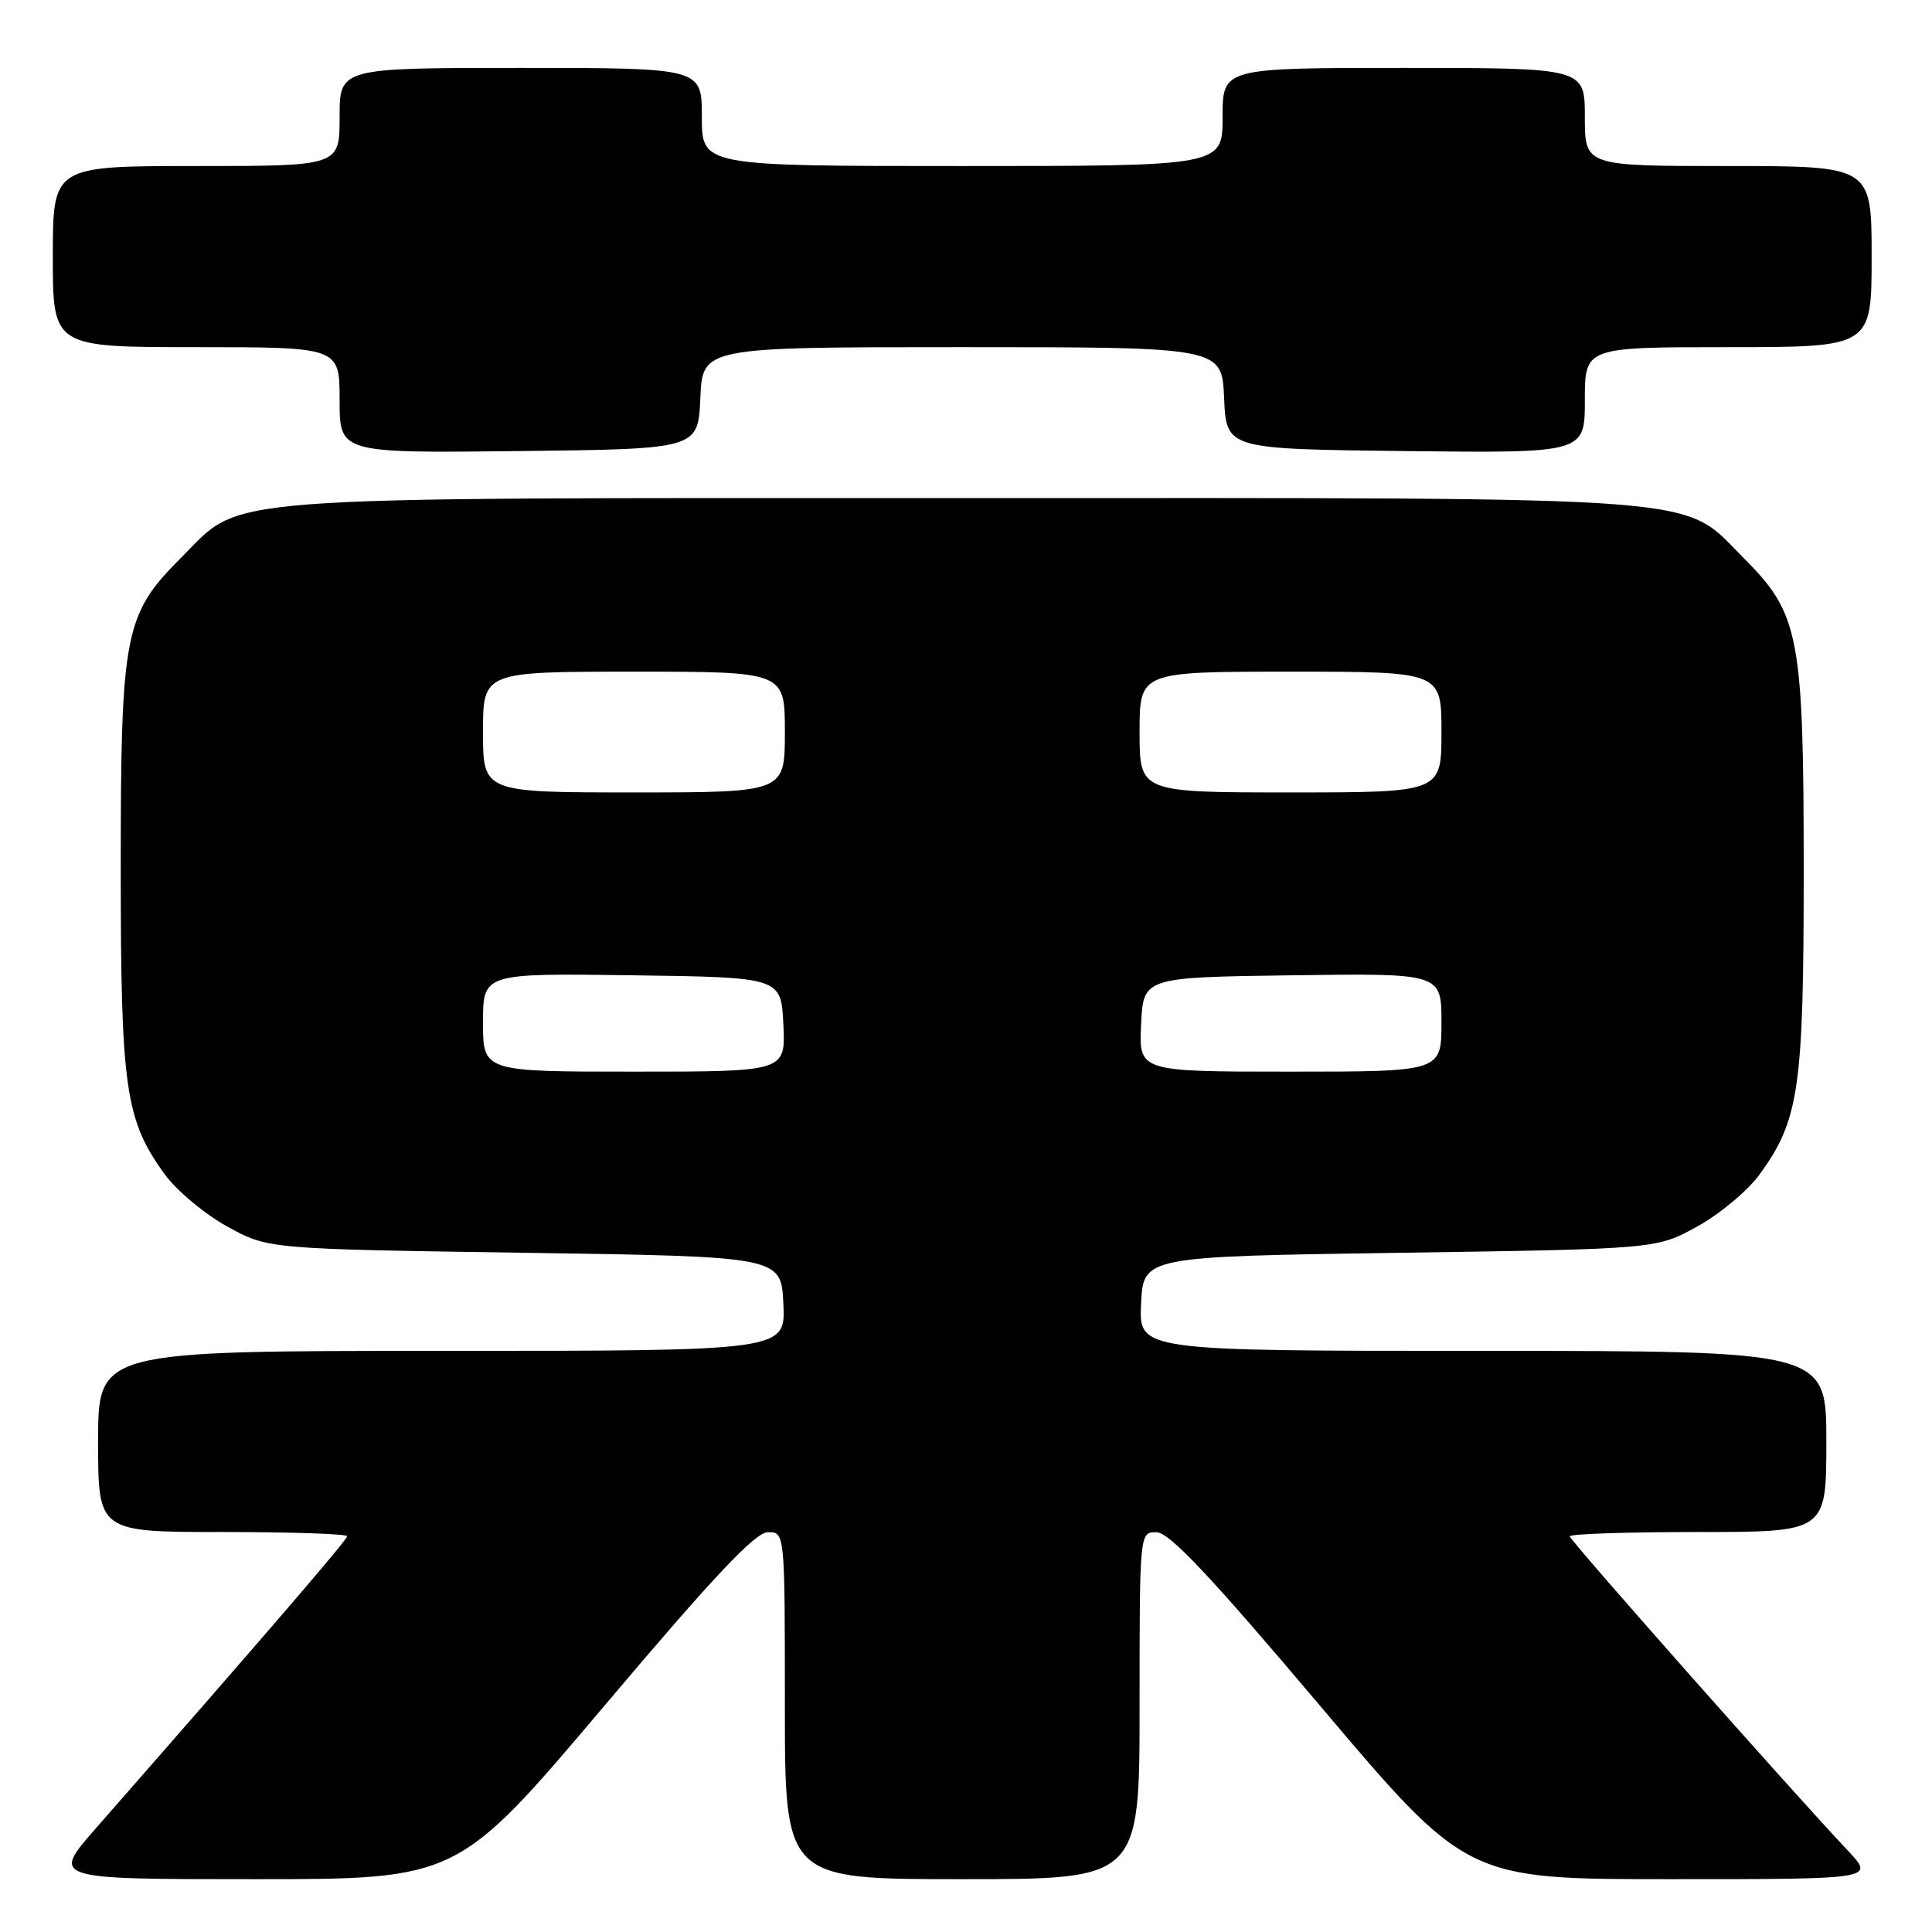 <?xml version="1.0" encoding="UTF-8" standalone="no"?>
<!DOCTYPE svg PUBLIC "-//W3C//DTD SVG 1.1//EN" "http://www.w3.org/Graphics/SVG/1.1/DTD/svg11.dtd" >
<svg xmlns="http://www.w3.org/2000/svg" xmlns:xlink="http://www.w3.org/1999/xlink" version="1.1" viewBox="0 0 256 256">
 <g >
 <path fill="currentColor"
d=" M 80.08 226.03 C 94.67 208.76 100.06 203.05 101.75 203.03 C 104.00 203.00 104.00 203.00 104.00 226.00 C 104.00 249.00 104.00 249.00 127.50 249.00 C 151.00 249.00 151.00 249.00 151.00 226.00 C 151.00 203.00 151.00 203.00 153.25 203.03 C 154.94 203.05 160.33 208.76 174.92 226.03 C 194.34 249.00 194.34 249.00 221.38 249.00 C 248.41 249.00 248.41 249.00 244.88 245.25 C 237.06 236.94 208.00 204.09 208.00 203.57 C 208.00 203.25 215.65 203.00 225.00 203.00 C 242.00 203.00 242.00 203.00 242.00 191.00 C 242.00 179.00 242.00 179.00 196.45 179.00 C 150.90 179.00 150.90 179.00 151.20 172.75 C 151.50 166.50 151.50 166.50 185.50 166.00 C 219.50 165.50 219.50 165.50 224.92 162.50 C 227.91 160.85 231.62 157.74 233.18 155.59 C 238.39 148.40 239.00 144.19 239.00 115.50 C 239.00 84.33 238.43 81.34 231.14 74.04 C 222.63 65.53 228.66 66.00 127.50 66.00 C 26.46 66.00 32.36 65.55 23.95 73.95 C 16.48 81.42 16.00 83.91 16.00 115.00 C 16.00 144.23 16.59 148.38 21.82 155.59 C 23.38 157.74 27.09 160.85 30.08 162.50 C 35.50 165.50 35.50 165.50 69.50 166.00 C 103.50 166.50 103.50 166.50 103.80 172.75 C 104.10 179.00 104.10 179.00 58.55 179.00 C 13.00 179.00 13.00 179.00 13.00 191.00 C 13.00 203.00 13.00 203.00 29.50 203.00 C 38.58 203.00 46.00 203.25 46.00 203.56 C 46.00 204.04 35.41 216.35 12.71 242.25 C 6.79 249.00 6.79 249.00 33.72 249.00 C 60.66 249.00 60.66 249.00 80.08 226.03 Z  M 92.80 52.75 C 93.09 46.00 93.09 46.00 127.50 46.00 C 161.91 46.00 161.91 46.00 162.20 52.75 C 162.50 59.50 162.50 59.50 186.25 59.77 C 210.00 60.04 210.00 60.04 210.00 53.02 C 210.00 46.00 210.00 46.00 229.00 46.00 C 248.00 46.00 248.00 46.00 248.00 34.00 C 248.00 22.00 248.00 22.00 229.00 22.00 C 210.00 22.00 210.00 22.00 210.00 15.50 C 210.00 9.00 210.00 9.00 186.00 9.00 C 162.00 9.00 162.00 9.00 162.00 15.50 C 162.00 22.00 162.00 22.00 127.50 22.00 C 93.00 22.00 93.00 22.00 93.00 15.50 C 93.00 9.00 93.00 9.00 69.00 9.00 C 45.00 9.00 45.00 9.00 45.00 15.50 C 45.00 22.00 45.00 22.00 26.00 22.00 C 7.00 22.00 7.00 22.00 7.00 34.00 C 7.00 46.00 7.00 46.00 26.00 46.00 C 45.00 46.00 45.00 46.00 45.00 53.02 C 45.00 60.04 45.00 60.04 68.75 59.77 C 92.50 59.50 92.50 59.50 92.80 52.75 Z  M 64.00 135.48 C 64.00 128.96 64.00 128.96 83.75 129.23 C 103.50 129.50 103.50 129.50 103.80 135.75 C 104.10 142.00 104.10 142.00 84.05 142.00 C 64.00 142.00 64.00 142.00 64.00 135.48 Z  M 151.20 135.75 C 151.50 129.50 151.50 129.50 171.25 129.23 C 191.00 128.96 191.00 128.96 191.00 135.48 C 191.00 142.00 191.00 142.00 170.95 142.00 C 150.90 142.00 150.90 142.00 151.20 135.75 Z  M 64.00 97.00 C 64.00 89.00 64.00 89.00 84.00 89.00 C 104.00 89.00 104.00 89.00 104.00 97.00 C 104.00 105.00 104.00 105.00 84.00 105.00 C 64.00 105.00 64.00 105.00 64.00 97.00 Z  M 151.00 97.00 C 151.00 89.00 151.00 89.00 171.00 89.00 C 191.00 89.00 191.00 89.00 191.00 97.00 C 191.00 105.00 191.00 105.00 171.00 105.00 C 151.00 105.00 151.00 105.00 151.00 97.00 Z "/>
</g>
</svg>
